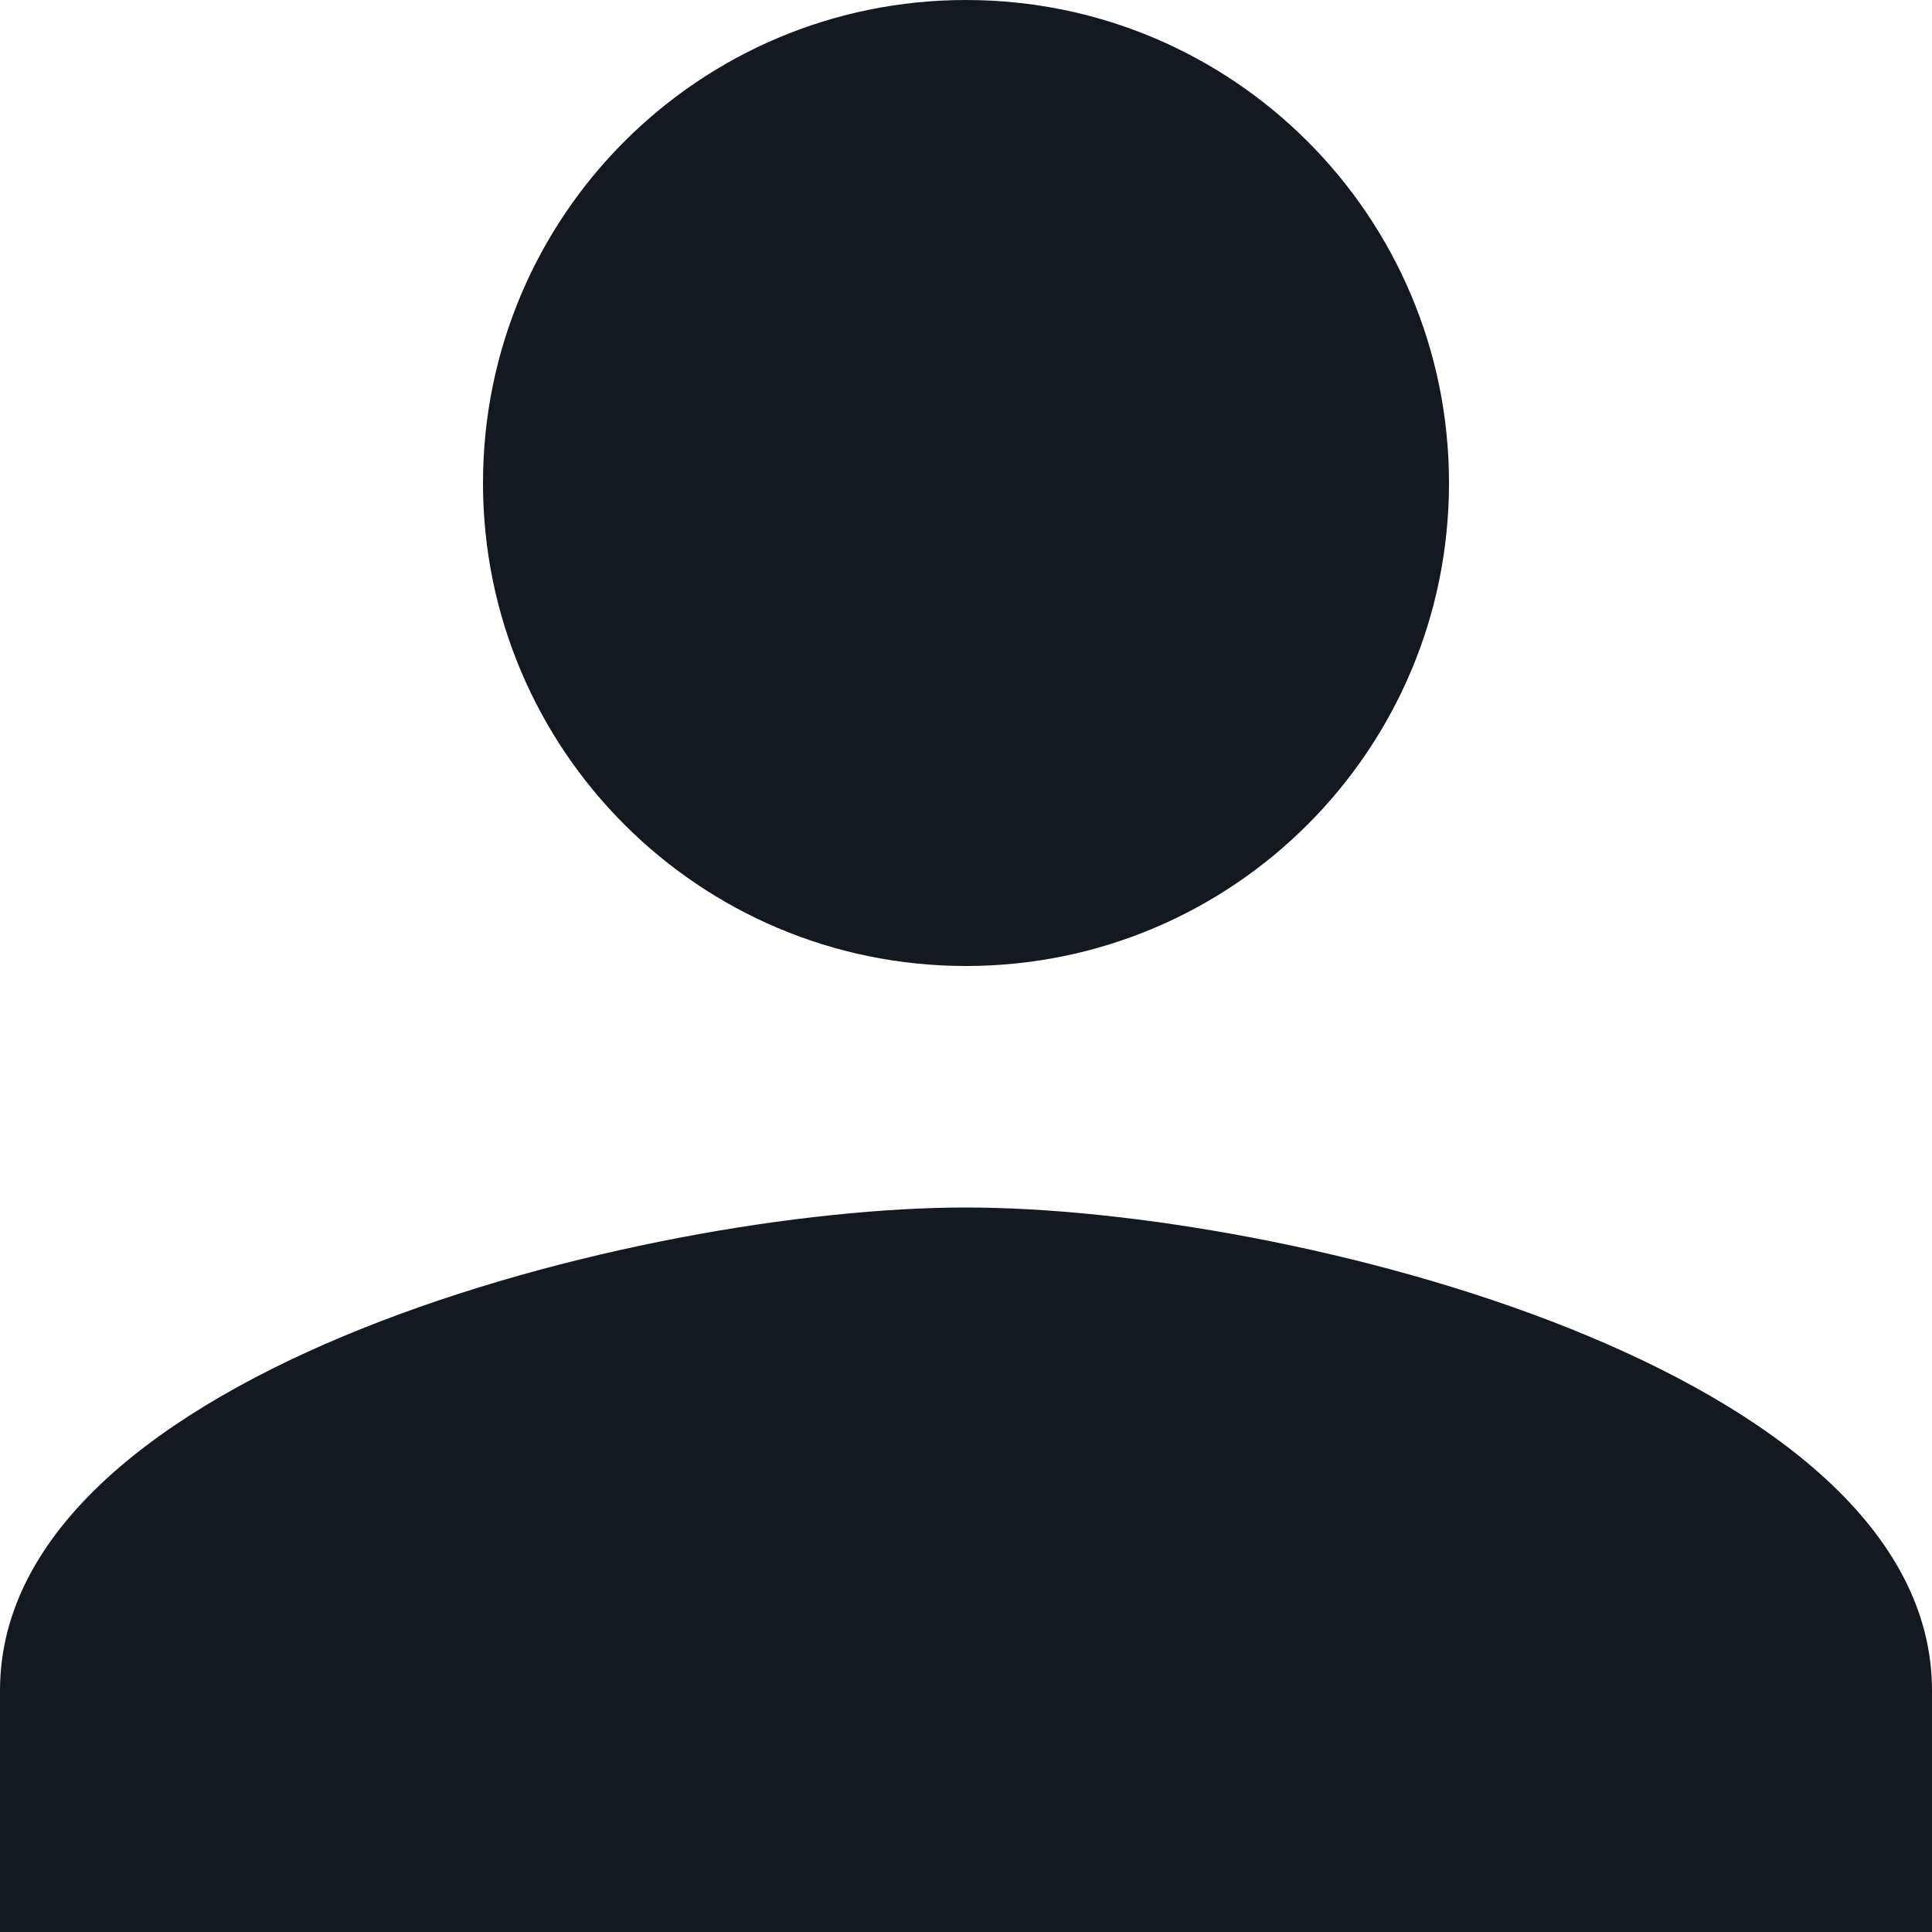 <svg width="36" height="36" viewBox="0 0 36 36" fill="none" xmlns="http://www.w3.org/2000/svg">
<path d="M18 18C22.973 18 27 13.973 27 9C27 4.027 22.973 0 18 0C13.027 0 9 4.027 9 9C9 13.973 13.027 18 18 18ZM18 22.5C11.992 22.5 0 25.515 0 31.5V36H36V31.5C36 25.515 24.008 22.5 18 22.5Z" fill="#14191F"/>
</svg>
